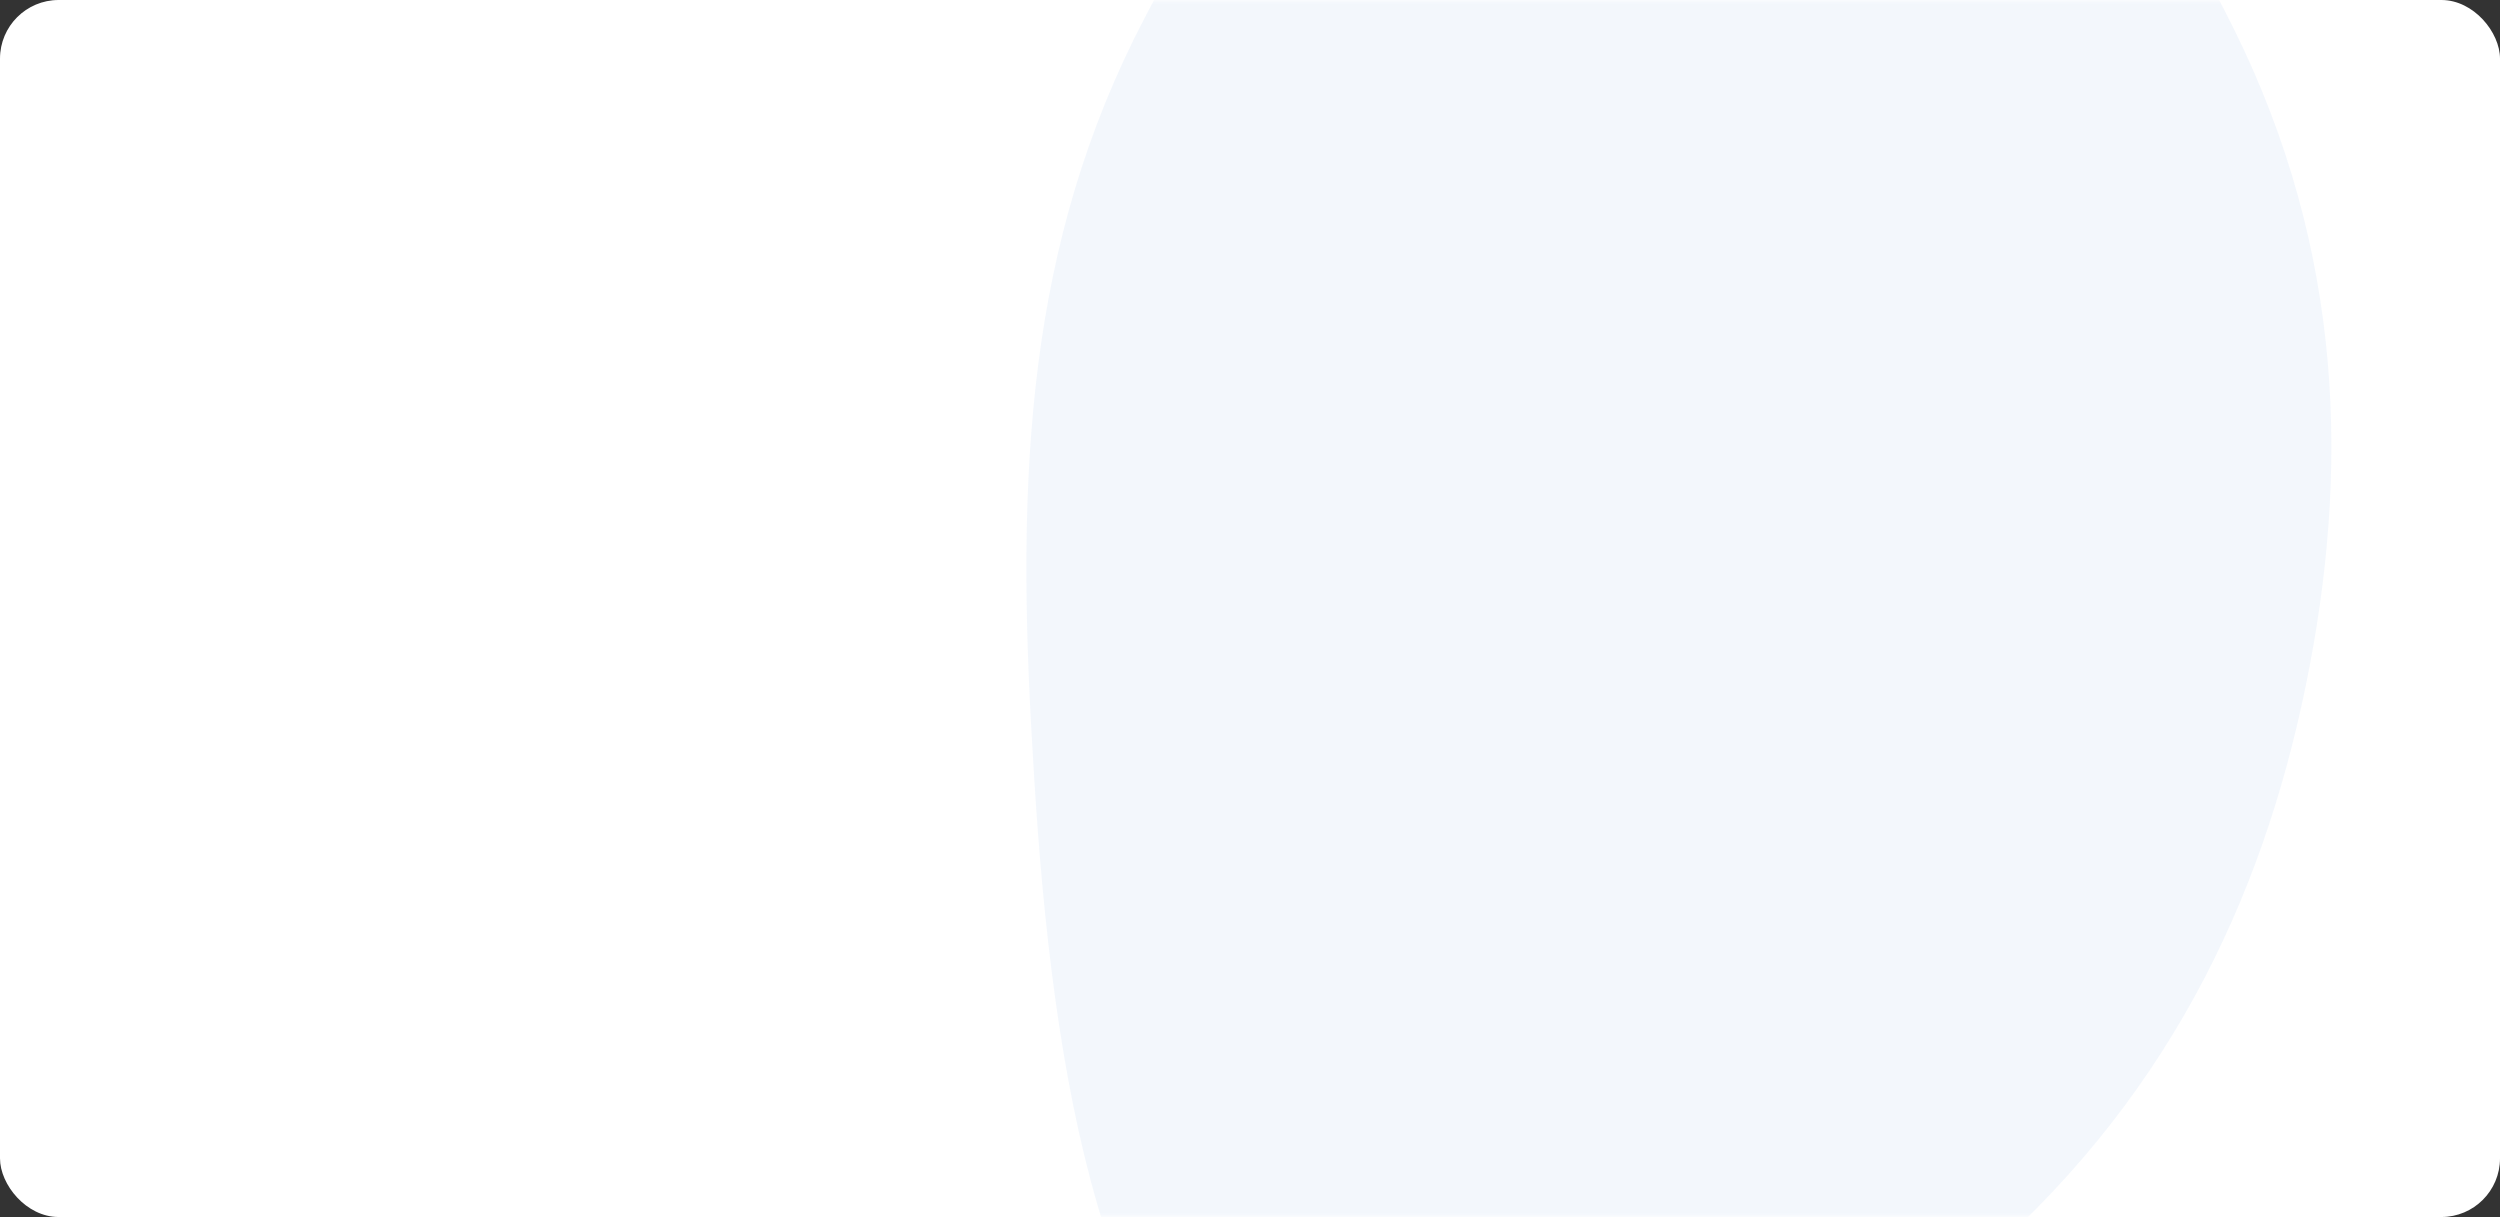 <svg width="341px" height="166px" viewBox="0 0 341 166" version="1.1" xmlns="http://www.w3.org/2000/svg" xmlns:xlink="http://www.w3.org/1999/xlink">
    <rect x="0" y="0" width="341" height="166" fill="#333333" stroke="none"/>
    <defs>
        <rect id="path-4c285gzmhx-1" x="0" y="0" width="341" height="166" rx="8"></rect>
    </defs>
    <g id="Symbols" stroke="none" stroke-width="1" fill="none" fill-rule="evenodd">
        <g id="blob-(1)">
            <mask id="mask-4c285gzmhx-2" fill="white">
                <use xlink:href="#path-4c285gzmhx-1"></use>
            </mask>
            <use id="Mask" fill="#FFFFFF" xlink:href="#path-4c285gzmhx-1"></use>
            <g id="Group" mask="url(#mask-4c285gzmhx-2)" opacity="0.047">
                <g transform="translate(105, -27)" id="Mask">
                    <g id="blob-(2)" transform="translate(35, -31)" fill="#0058C7" fill-rule="nonzero">
                        <path d="M164.74,62.022 C179.753,92.398 180.477,122.413 174.508,151.523 C168.539,180.634 155.516,208.841 127.841,231.985 C100.167,255.129 57.661,273.029 33.424,259.106 C9.005,245.184 3.036,199.258 0.866,160.745 C-1.486,122.413 0.142,91.132 16.059,60.575 C31.796,29.837 61.821,-0.358 91.304,0.003 C120.787,0.546 149.728,31.464 164.74,62.022 Z" id="Path"></path>
                    </g>
                </g>
            </g>
        </g>
    </g>
</svg>